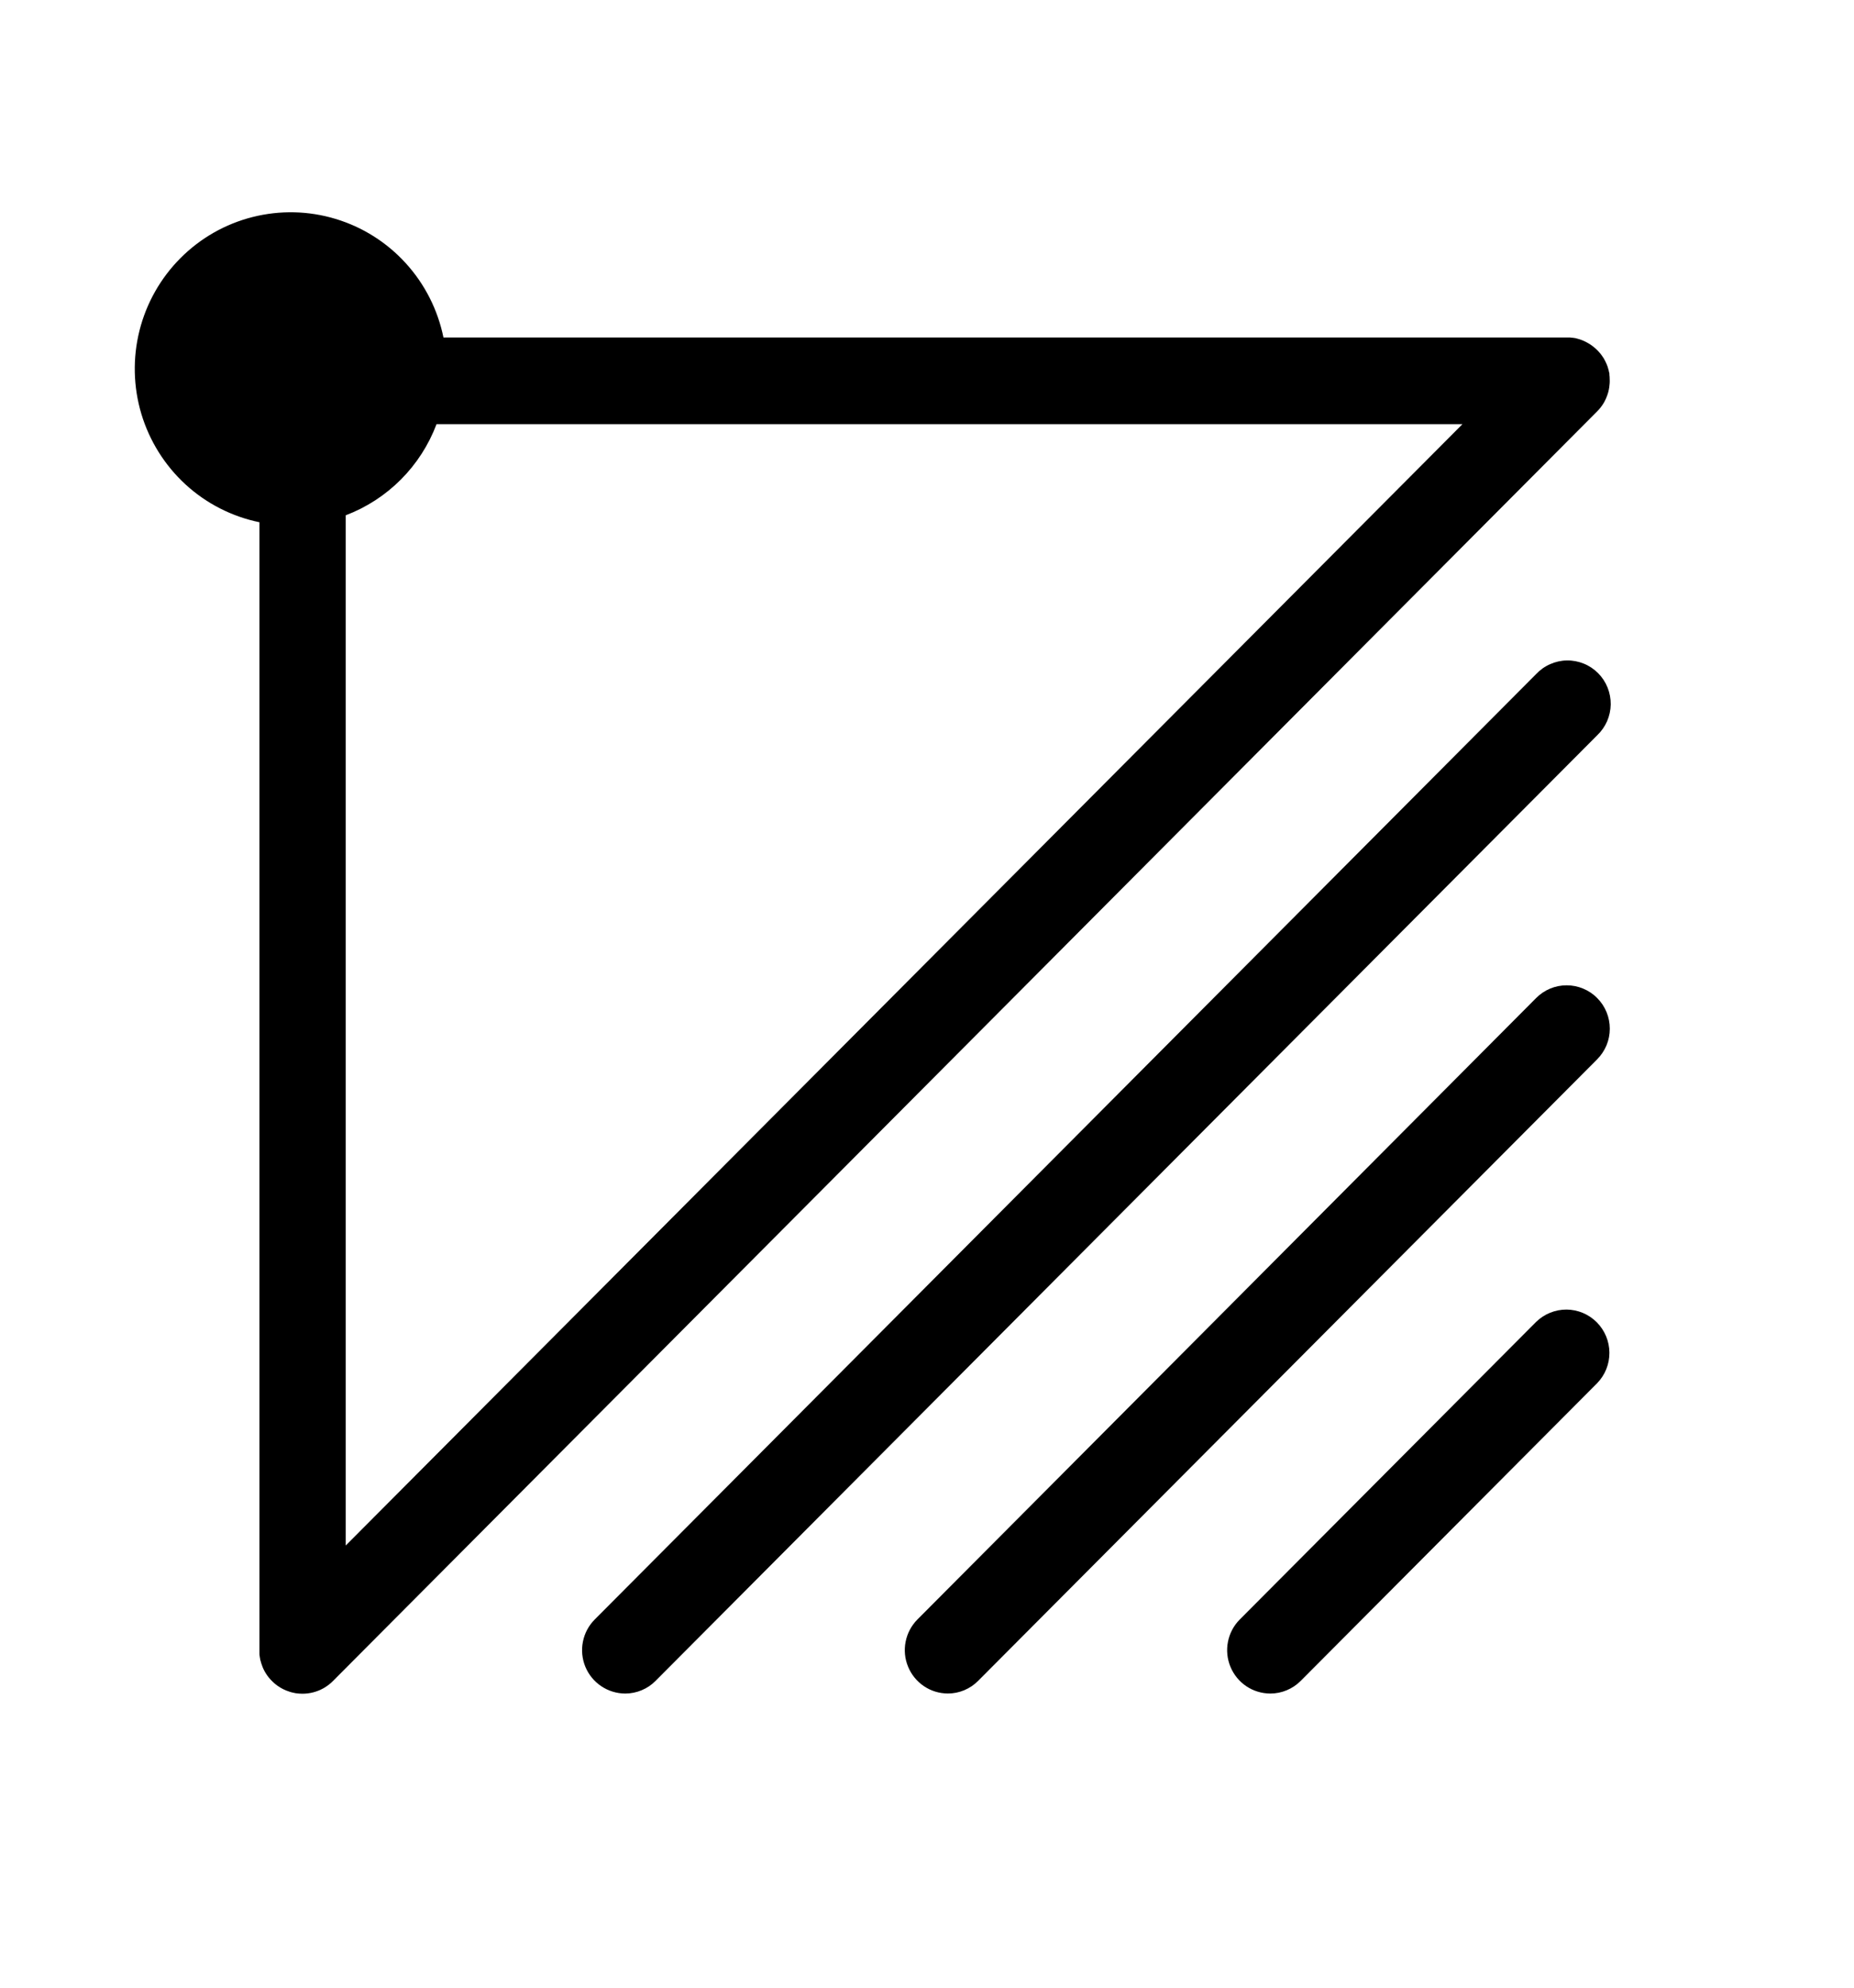 <svg viewBox="0 0 42 45" fill="none" xmlns="http://www.w3.org/2000/svg">
<path d="M28.776 38.341C28.583 38.34 28.394 38.283 28.233 38.175C28.073 38.067 27.948 37.914 27.874 37.735C27.8 37.556 27.78 37.358 27.818 37.168C27.855 36.978 27.948 36.803 28.084 36.666L34.799 29.927C34.983 29.747 35.231 29.647 35.488 29.648C35.745 29.65 35.991 29.753 36.173 29.936C36.355 30.119 36.458 30.366 36.459 30.624C36.461 30.882 36.361 31.13 36.181 31.315L29.467 38.053C29.377 38.144 29.269 38.217 29.15 38.266C29.032 38.316 28.904 38.341 28.776 38.341V38.341Z" fill="currentColor"/>
<path d="M21.47 38.34C21.277 38.339 21.088 38.281 20.929 38.173C20.769 38.065 20.644 37.911 20.571 37.732C20.497 37.553 20.478 37.357 20.516 37.167C20.553 36.977 20.646 36.803 20.782 36.665L34.8 22.594C34.983 22.41 35.232 22.306 35.491 22.307C35.62 22.307 35.747 22.332 35.865 22.382C35.984 22.431 36.092 22.503 36.182 22.595C36.273 22.686 36.345 22.794 36.394 22.913C36.443 23.032 36.468 23.16 36.468 23.289C36.468 23.418 36.443 23.545 36.394 23.664C36.344 23.783 36.272 23.892 36.181 23.983L22.16 38.052C22.07 38.144 21.962 38.216 21.843 38.266C21.725 38.315 21.598 38.341 21.47 38.34V38.34Z" fill="currentColor"/>
<path d="M14.162 38.341C13.969 38.34 13.78 38.282 13.62 38.174C13.459 38.066 13.334 37.913 13.26 37.734C13.187 37.555 13.167 37.358 13.205 37.168C13.242 36.978 13.335 36.803 13.471 36.666L34.799 15.261C34.889 15.165 34.997 15.088 35.117 15.036C35.236 14.983 35.365 14.954 35.496 14.952C35.627 14.95 35.757 14.975 35.878 15.024C36 15.073 36.11 15.147 36.202 15.239C36.295 15.332 36.368 15.443 36.417 15.565C36.466 15.686 36.49 15.817 36.489 15.948C36.487 16.079 36.458 16.209 36.406 16.329C36.353 16.449 36.276 16.558 36.181 16.648L14.853 38.052C14.763 38.144 14.655 38.217 14.536 38.266C14.417 38.316 14.29 38.341 14.162 38.341Z" fill="currentColor"/>
<path d="M36.459 8.486C36.46 8.48 36.46 8.475 36.459 8.47C36.459 8.457 36.459 8.445 36.453 8.432C36.447 8.42 36.447 8.4 36.443 8.385C36.438 8.369 36.426 8.326 36.417 8.297C36.407 8.268 36.404 8.263 36.397 8.246C36.39 8.23 36.377 8.2 36.366 8.179C36.345 8.135 36.32 8.093 36.291 8.054C36.279 8.036 36.266 8.019 36.253 8.003C36.25 7.998 36.246 7.995 36.242 7.991C36.229 7.974 36.215 7.958 36.2 7.943C36.183 7.926 36.167 7.909 36.149 7.894C36.114 7.862 36.076 7.833 36.037 7.806C36.017 7.793 35.998 7.78 35.977 7.769C35.898 7.722 35.814 7.687 35.725 7.665L35.695 7.657C35.677 7.653 35.659 7.65 35.64 7.648H35.634C35.612 7.648 35.589 7.642 35.568 7.641C35.546 7.64 35.519 7.641 35.495 7.641H10.046C9.918 7.013 9.623 6.432 9.193 5.96C8.763 5.487 8.213 5.14 7.602 4.956C6.991 4.771 6.342 4.757 5.723 4.913C5.104 5.069 4.539 5.391 4.088 5.844C3.637 6.296 3.316 6.863 3.16 7.484C3.004 8.105 3.019 8.757 3.202 9.37C3.386 9.983 3.732 10.535 4.202 10.967C4.673 11.399 5.252 11.695 5.877 11.823V37.36C5.877 37.385 5.877 37.41 5.877 37.434C5.877 37.457 5.877 37.478 5.884 37.5C5.884 37.502 5.884 37.504 5.884 37.506C5.887 37.525 5.89 37.544 5.894 37.562C5.894 37.573 5.894 37.583 5.901 37.593L5.914 37.638C5.914 37.65 5.921 37.661 5.925 37.673C5.936 37.708 5.949 37.743 5.964 37.777L5.977 37.803C5.982 37.815 5.988 37.827 5.995 37.838C6.032 37.904 6.075 37.966 6.126 38.021C6.142 38.039 6.158 38.056 6.176 38.072C6.193 38.089 6.207 38.101 6.223 38.115C6.227 38.119 6.231 38.123 6.235 38.125L6.286 38.164C6.325 38.192 6.367 38.217 6.41 38.239C6.432 38.25 6.455 38.261 6.477 38.27C6.537 38.295 6.599 38.314 6.662 38.326L6.701 38.334C6.751 38.341 6.801 38.345 6.851 38.345C7.017 38.345 7.18 38.303 7.326 38.222L7.35 38.208C7.42 38.166 7.485 38.116 7.542 38.058L36.182 9.313C36.24 9.255 36.29 9.19 36.332 9.12C36.34 9.107 36.347 9.092 36.354 9.079C36.376 9.037 36.395 8.994 36.41 8.95C36.427 8.905 36.439 8.859 36.448 8.812C36.448 8.799 36.453 8.786 36.455 8.773C36.465 8.706 36.469 8.639 36.465 8.572C36.465 8.543 36.463 8.514 36.459 8.486ZM7.832 34.99V11.666C8.301 11.488 8.727 11.212 9.082 10.856C9.436 10.501 9.712 10.073 9.889 9.603H33.13L7.832 34.99Z" fill="currentColor"/>
<path d="M6.13 38.017C6.145 38.034 6.162 38.051 6.18 38.068L6.164 38.053C6.152 38.041 6.14 38.028 6.13 38.017Z" fill="currentColor"/>
<path d="M6.29 38.159C6.33 38.187 6.371 38.212 6.414 38.234C6.371 38.213 6.329 38.188 6.29 38.159V38.159Z" fill="currentColor"/>
<path d="M36.182 7.928L36.197 7.943C36.18 7.926 36.164 7.909 36.146 7.894C36.158 7.904 36.17 7.916 36.182 7.928Z" fill="currentColor"/>
</svg>

